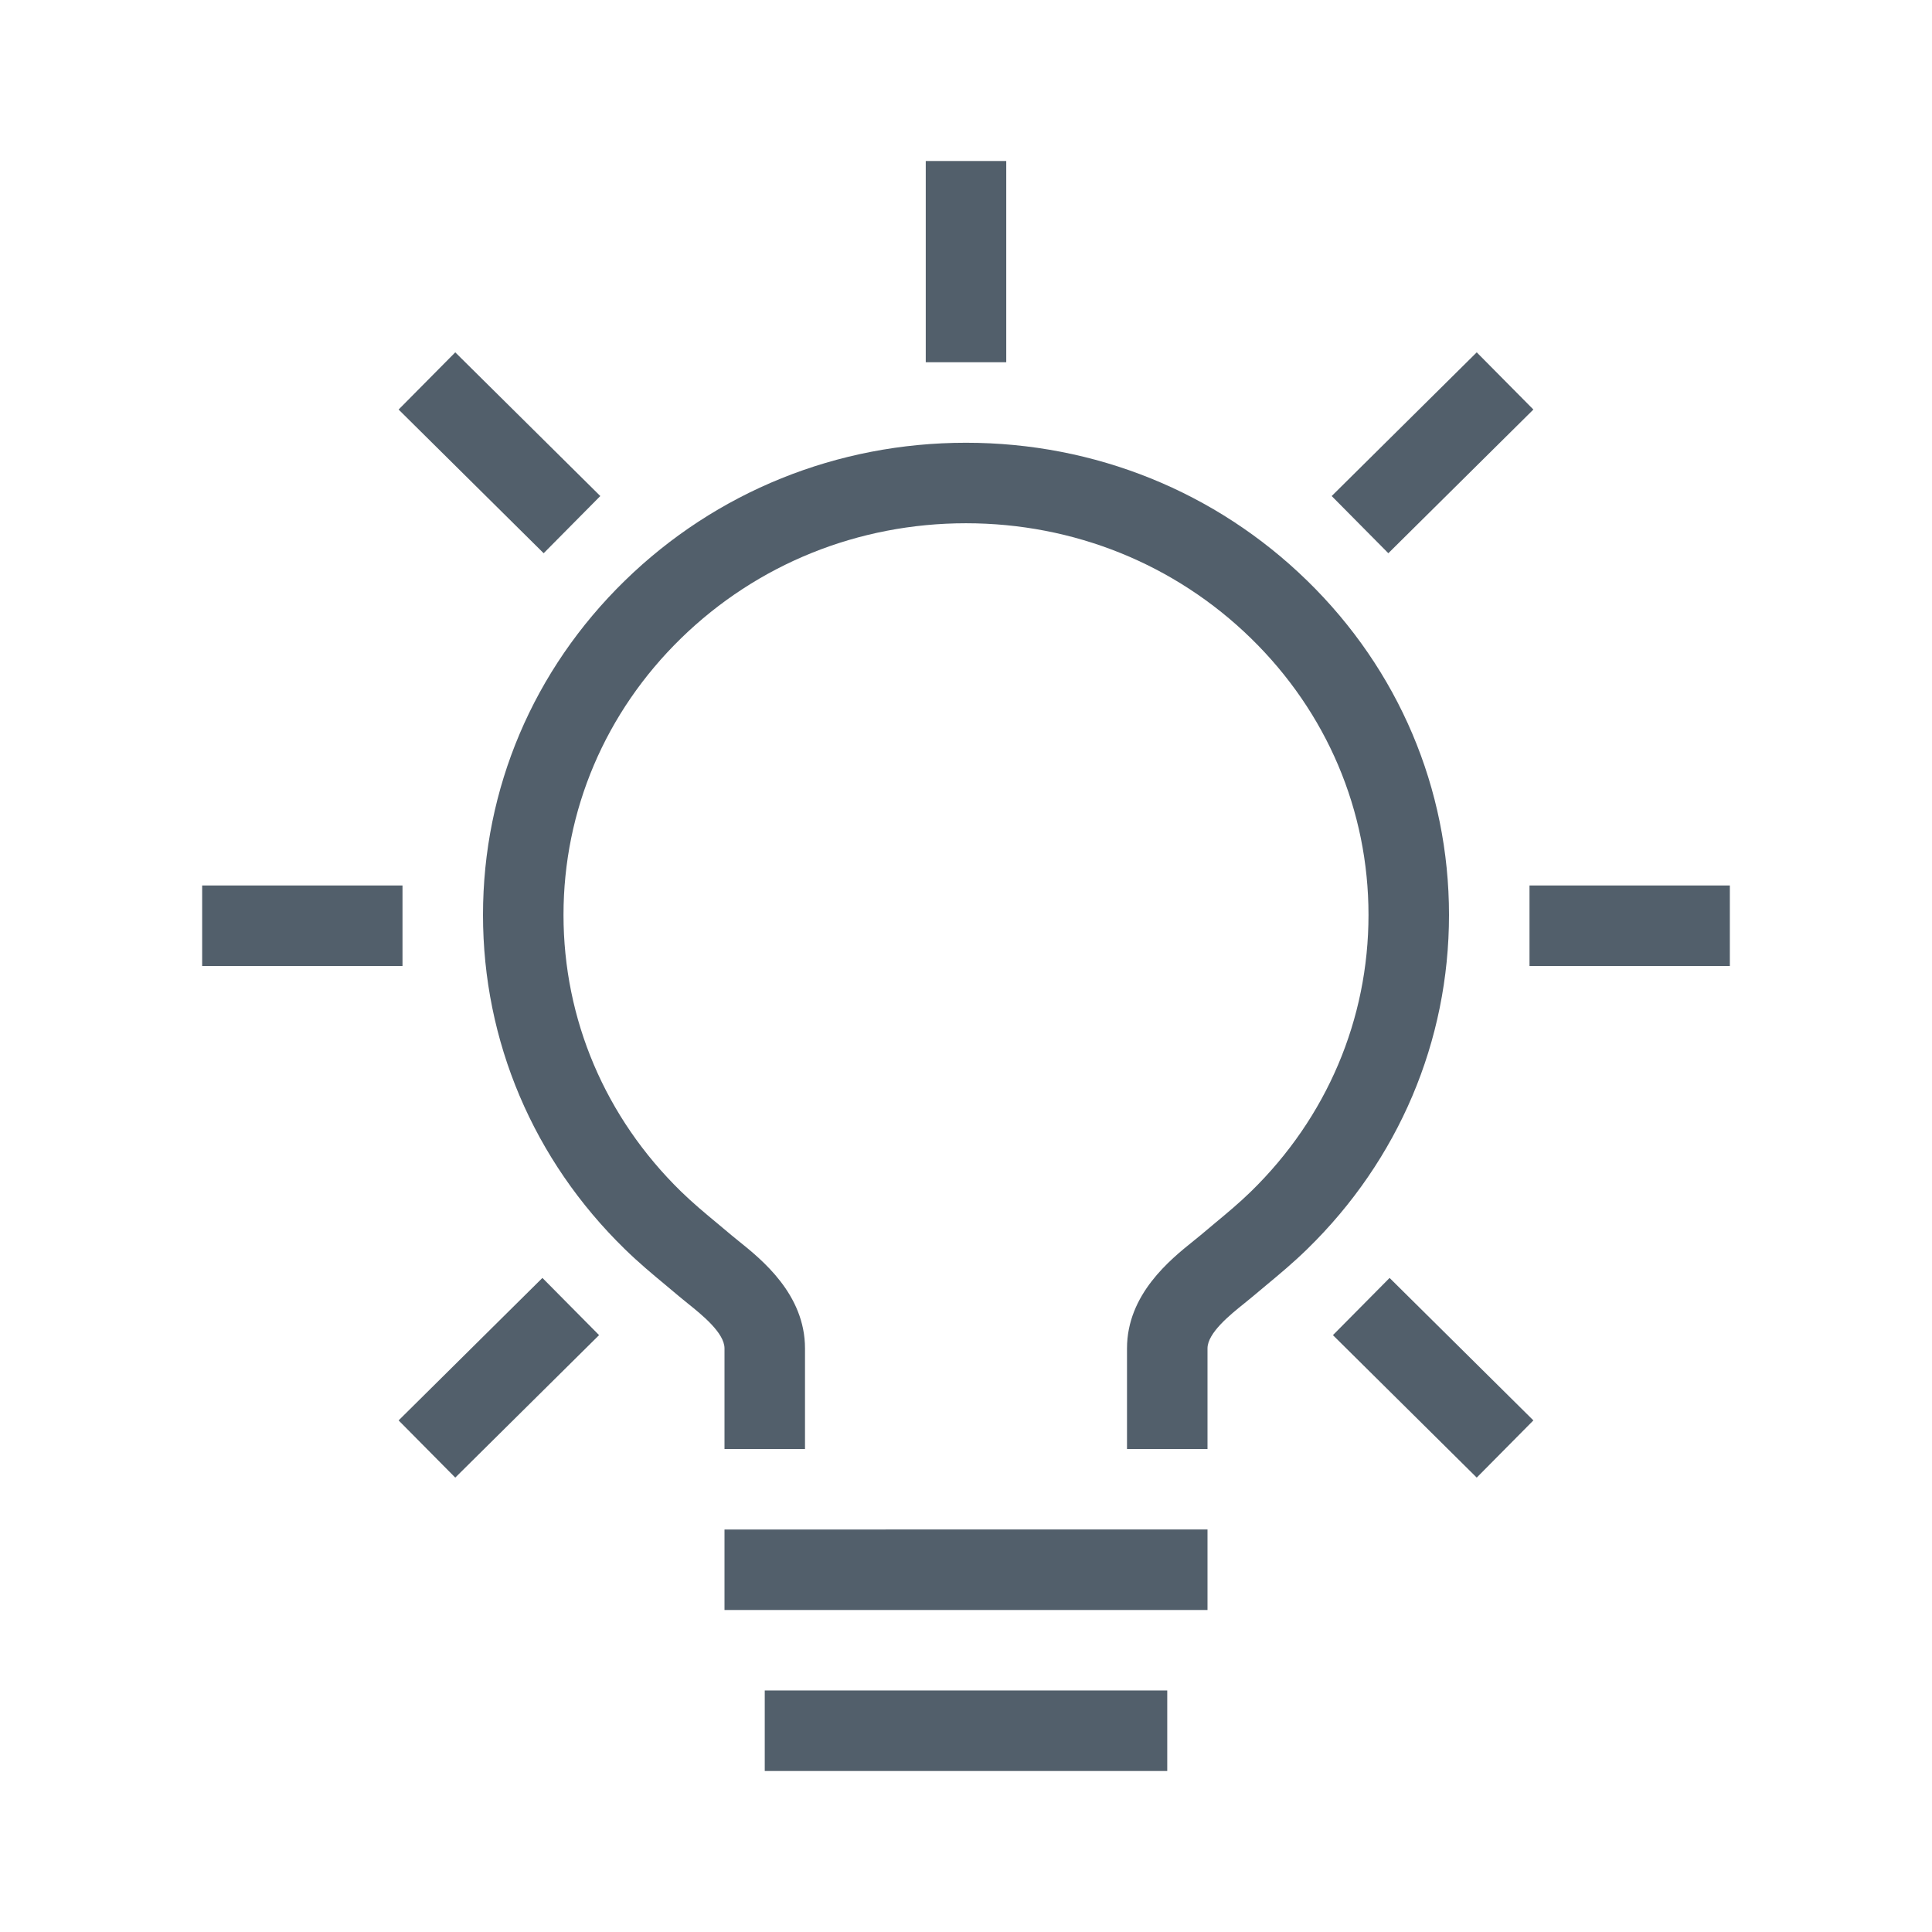 <?xml version="1.0" encoding="UTF-8"?>
<svg xmlns="http://www.w3.org/2000/svg" viewBox="0 0 192 192"><path d="M53.905 126.999l5.631 5.684-14.292 14.159-5.63-5.684L53.904 127zm98.481-86.3l-5.63-5.683-14.414 14.28 5.63 5.683 14.414-14.28zm-19.922 91.984l14.292 14.159 5.63-5.684L138.096 127l-5.631 5.684zM59.658 49.295L45.244 35.016l-5.63 5.684 14.414 14.279 5.63-5.684zM72 160h48v-8H72v8zm4 16h40v-8H76v8zm53.906-118.291C120.844 48.868 108.803 44 96 44c-12.803 0-24.844 4.869-33.906 13.709C53.005 66.575 48 78.37 48 90.922c0 12.553 5.005 24.348 14.094 33.215 1.395 1.36 2.74 2.479 4.042 3.56.448.373.903.751 1.367 1.146.257.217.553.456.877.716 1.354 1.086 3.62 2.905 3.62 4.44v10h8v-10c0-5.373-4.302-8.825-6.613-10.68-.26-.209-.5-.4-.706-.575-.487-.413-.963-.809-1.431-1.199-1.236-1.026-2.402-1.996-3.57-3.135C60.148 111.063 56 101.301 56 90.923s4.148-20.14 11.68-27.488C75.24 56.061 85.298 52 96 52c10.704 0 20.76 4.061 28.32 11.435 7.532 7.348 11.68 17.11 11.68 27.488s-4.148 20.14-11.68 27.488c-1.168 1.139-2.334 2.109-3.57 3.135-.468.39-.944.786-1.431 1.2-.206.174-.445.365-.706.574-2.31 1.855-6.613 5.307-6.613 10.68v10h8v-10c0-1.535 2.266-3.354 3.62-4.44.324-.26.62-.499.876-.716.465-.395.92-.773 1.368-1.145 1.302-1.082 2.647-2.2 4.042-3.561C138.995 115.27 144 103.476 144 90.923c0-12.552-5.005-24.348-14.094-33.215zM152 88v8h19.91v-8H152zM40 88H20.09v8H40v-8zm60-72h-8v20h8V16z" style="fill: #525f6b;"/></svg>
